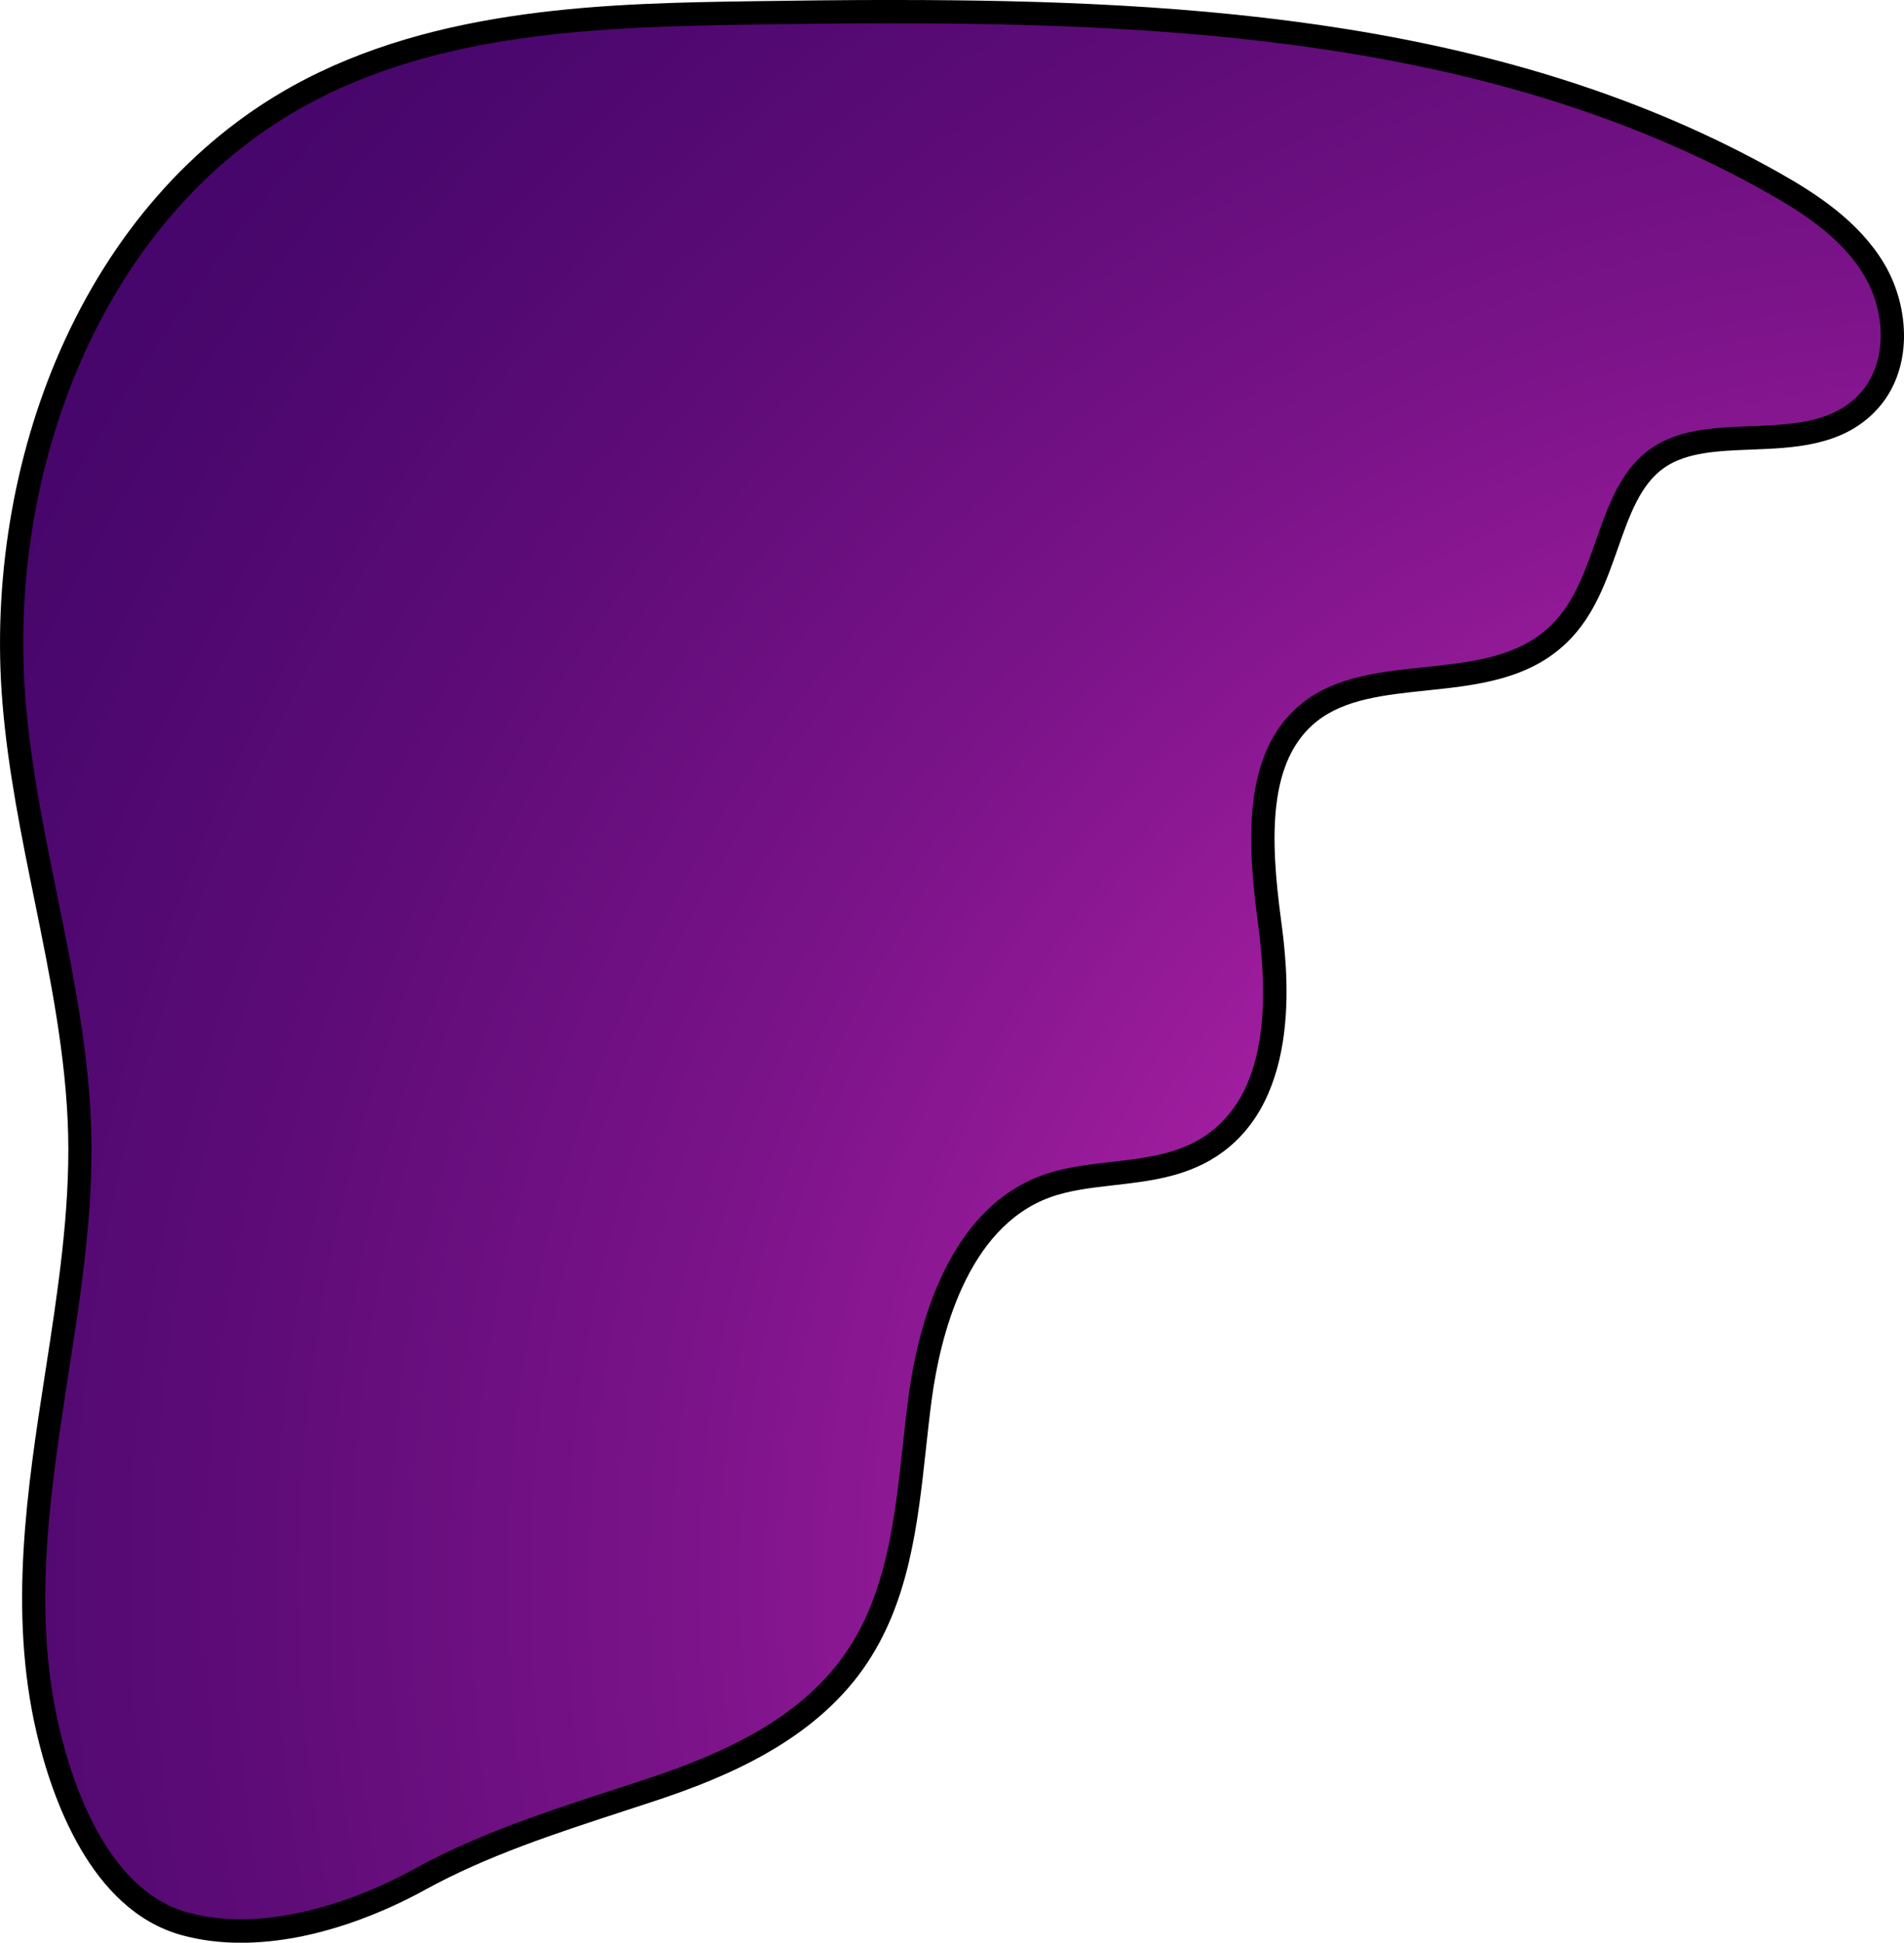 <?xml version="1.0" encoding="UTF-8"?>
<svg id="Layer_2" data-name="Layer 2" xmlns="http://www.w3.org/2000/svg" xmlns:xlink="http://www.w3.org/1999/xlink" viewBox="0 0 444.24 453.05">
  <defs>
    <style>
      .cls-1, .cls-2 {
        stroke-width: 0px;
      }

      .cls-2 {
        fill: url(#radial-gradient);
      }
    </style>
    <radialGradient id="radial-gradient" cx="463.14" cy="369.28" fx="463.14" fy="369.28" r="692.78" gradientUnits="userSpaceOnUse">
      <stop offset=".12" stop-color="#da2dc0"/>
      <stop offset=".16" stop-color="#ca29b7"/>
      <stop offset=".3" stop-color="#9f1d9e"/>
      <stop offset=".44" stop-color="#7b1389"/>
      <stop offset=".58" stop-color="#5f0c78"/>
      <stop offset=".72" stop-color="#4a076d"/>
      <stop offset=".86" stop-color="#3e0466"/>
      <stop offset="1" stop-color="#3b0364"/>
      <stop offset="1" stop-color="#5a0389"/>
    </radialGradient>
  </defs>
  <g id="Layer_1-2" data-name="Layer 1">
    <g>
      <path class="cls-2" d="m56.19,450.33c-4.66,0-9.08-.57-13.13-1.69-19.87-5.48-28.51-30.69-31.9-45.23-6.47-27.79-2.1-56,2.13-83.29,2.84-18.31,5.77-37.25,5.32-55.68-.45-18.46-4.23-37.01-7.88-54.94-3.03-14.88-6.16-30.26-7.44-45.69C-.84,114.08,18.01,51.12,69.43,22.53,102.59,4.09,143.24,3.49,175.91,3.01c9.03-.13,20.93-.29,32.88-.29,69.64,0,142.66,4.83,204.92,39.87,8.57,4.82,18.08,11.01,23.61,20.33,5.39,9.08,6.48,22.73-1.87,31.23-7.06,7.19-17.1,7.58-26.81,7.95-8.19.31-15.92.61-21.81,4.67-6.35,4.38-9.04,12.05-11.9,20.17-2.63,7.47-5.34,15.19-11.15,20.85-8.33,8.11-19.97,9.33-31.23,10.51-10.14,1.06-19.72,2.07-26.89,7.7-12.69,9.96-12.05,29.29-9.46,48.69,3.63,27.2-.97,44.48-14.05,52.82-6.84,4.37-14.81,5.28-22.52,6.16-5.57.64-10.83,1.24-15.7,3.04-20.64,7.63-27.15,34-29.18,49.04-.53,3.89-.97,7.92-1.39,11.83-1.89,17.35-3.85,35.29-14.02,49.82-11.54,16.49-31.25,24.65-47.13,29.91-2.62.87-5.25,1.73-7.88,2.58-15.65,5.1-31.84,10.38-46.47,18.43-8.14,4.48-24.38,12-41.65,12h0Z"/>
      <path class="cls-1" d="m208.79,5.44c70.67,0,142.6,5.19,203.59,39.52,8.75,4.92,17.48,10.71,22.6,19.35,5.12,8.63,5.56,20.78-1.47,27.94-11.88,12.1-34.27,2.67-48.23,12.29-13.22,9.12-11.9,30.11-23.41,41.31-14.75,14.35-41.72,5.31-57.91,18.02-14.38,11.29-12.89,33.07-10.48,51.19,2.42,18.12,2.6,40.34-12.82,50.17-10.97,6.99-25.5,4.43-37.7,8.93-19.69,7.27-28.12,30.43-30.94,51.22-2.82,20.8-2.91,43.26-14.95,60.45-10.53,15.04-28.33,23.11-45.76,28.89-18.64,6.18-37.52,11.7-54.8,21.21-11.4,6.27-26.25,11.66-40.34,11.66-4.24,0-8.42-.49-12.41-1.59-17.62-4.86-26.25-27.25-29.97-43.23-10.68-45.86,8.65-92.34,7.52-138.42-.83-34.01-12.52-66.89-15.33-100.79C1.53,109.83,23.61,51.12,70.75,24.91,102.24,7.4,139.92,6.26,175.95,5.72c10.89-.16,21.85-.29,32.84-.29m0-5.44c-11.98,0-23.89.15-32.92.29-32.97.49-73.99,1.1-107.76,19.87-23.36,12.99-42.05,34.28-54.06,61.57C3.03,106.76-1.75,135.99.58,164.03c1.29,15.59,4.44,31.05,7.49,46.01,3.63,17.82,7.38,36.25,7.83,54.47.44,18.19-2.47,37.01-5.29,55.2-4.27,27.54-8.68,56.03-2.09,84.33,3.52,15.13,12.6,41.38,33.82,47.24,4.3,1.19,8.96,1.79,13.86,1.79,17.88,0,34.59-7.73,42.96-12.34,14.4-7.93,30.47-13.16,46-18.23,2.63-.86,5.26-1.72,7.89-2.59,16.28-5.4,36.5-13.79,48.5-30.94,10.57-15.09,12.56-33.39,14.49-51.08.42-3.89.86-7.91,1.38-11.76,1.96-14.44,8.12-39.72,27.43-46.85,4.56-1.68,9.66-2.27,15.07-2.88,8.01-.92,16.3-1.86,23.67-6.57,20.9-13.33,16.67-45.05,15.28-55.47-2.48-18.6-3.17-37.08,8.45-46.2,6.56-5.15,15.76-6.11,25.5-7.13,11.72-1.23,23.84-2.5,32.84-11.26,6.27-6.1,9.09-14.13,11.82-21.89,2.71-7.7,5.26-14.97,10.88-18.84,5.25-3.62,12.59-3.9,20.38-4.2,9.76-.37,20.83-.8,28.65-8.76,9.31-9.48,8.19-24.55,2.26-34.53-5.85-9.86-15.73-16.31-24.61-21.31C352.24,4.87,278.8,0,208.79,0h0Z"/>
    </g>
  </g>
</svg>